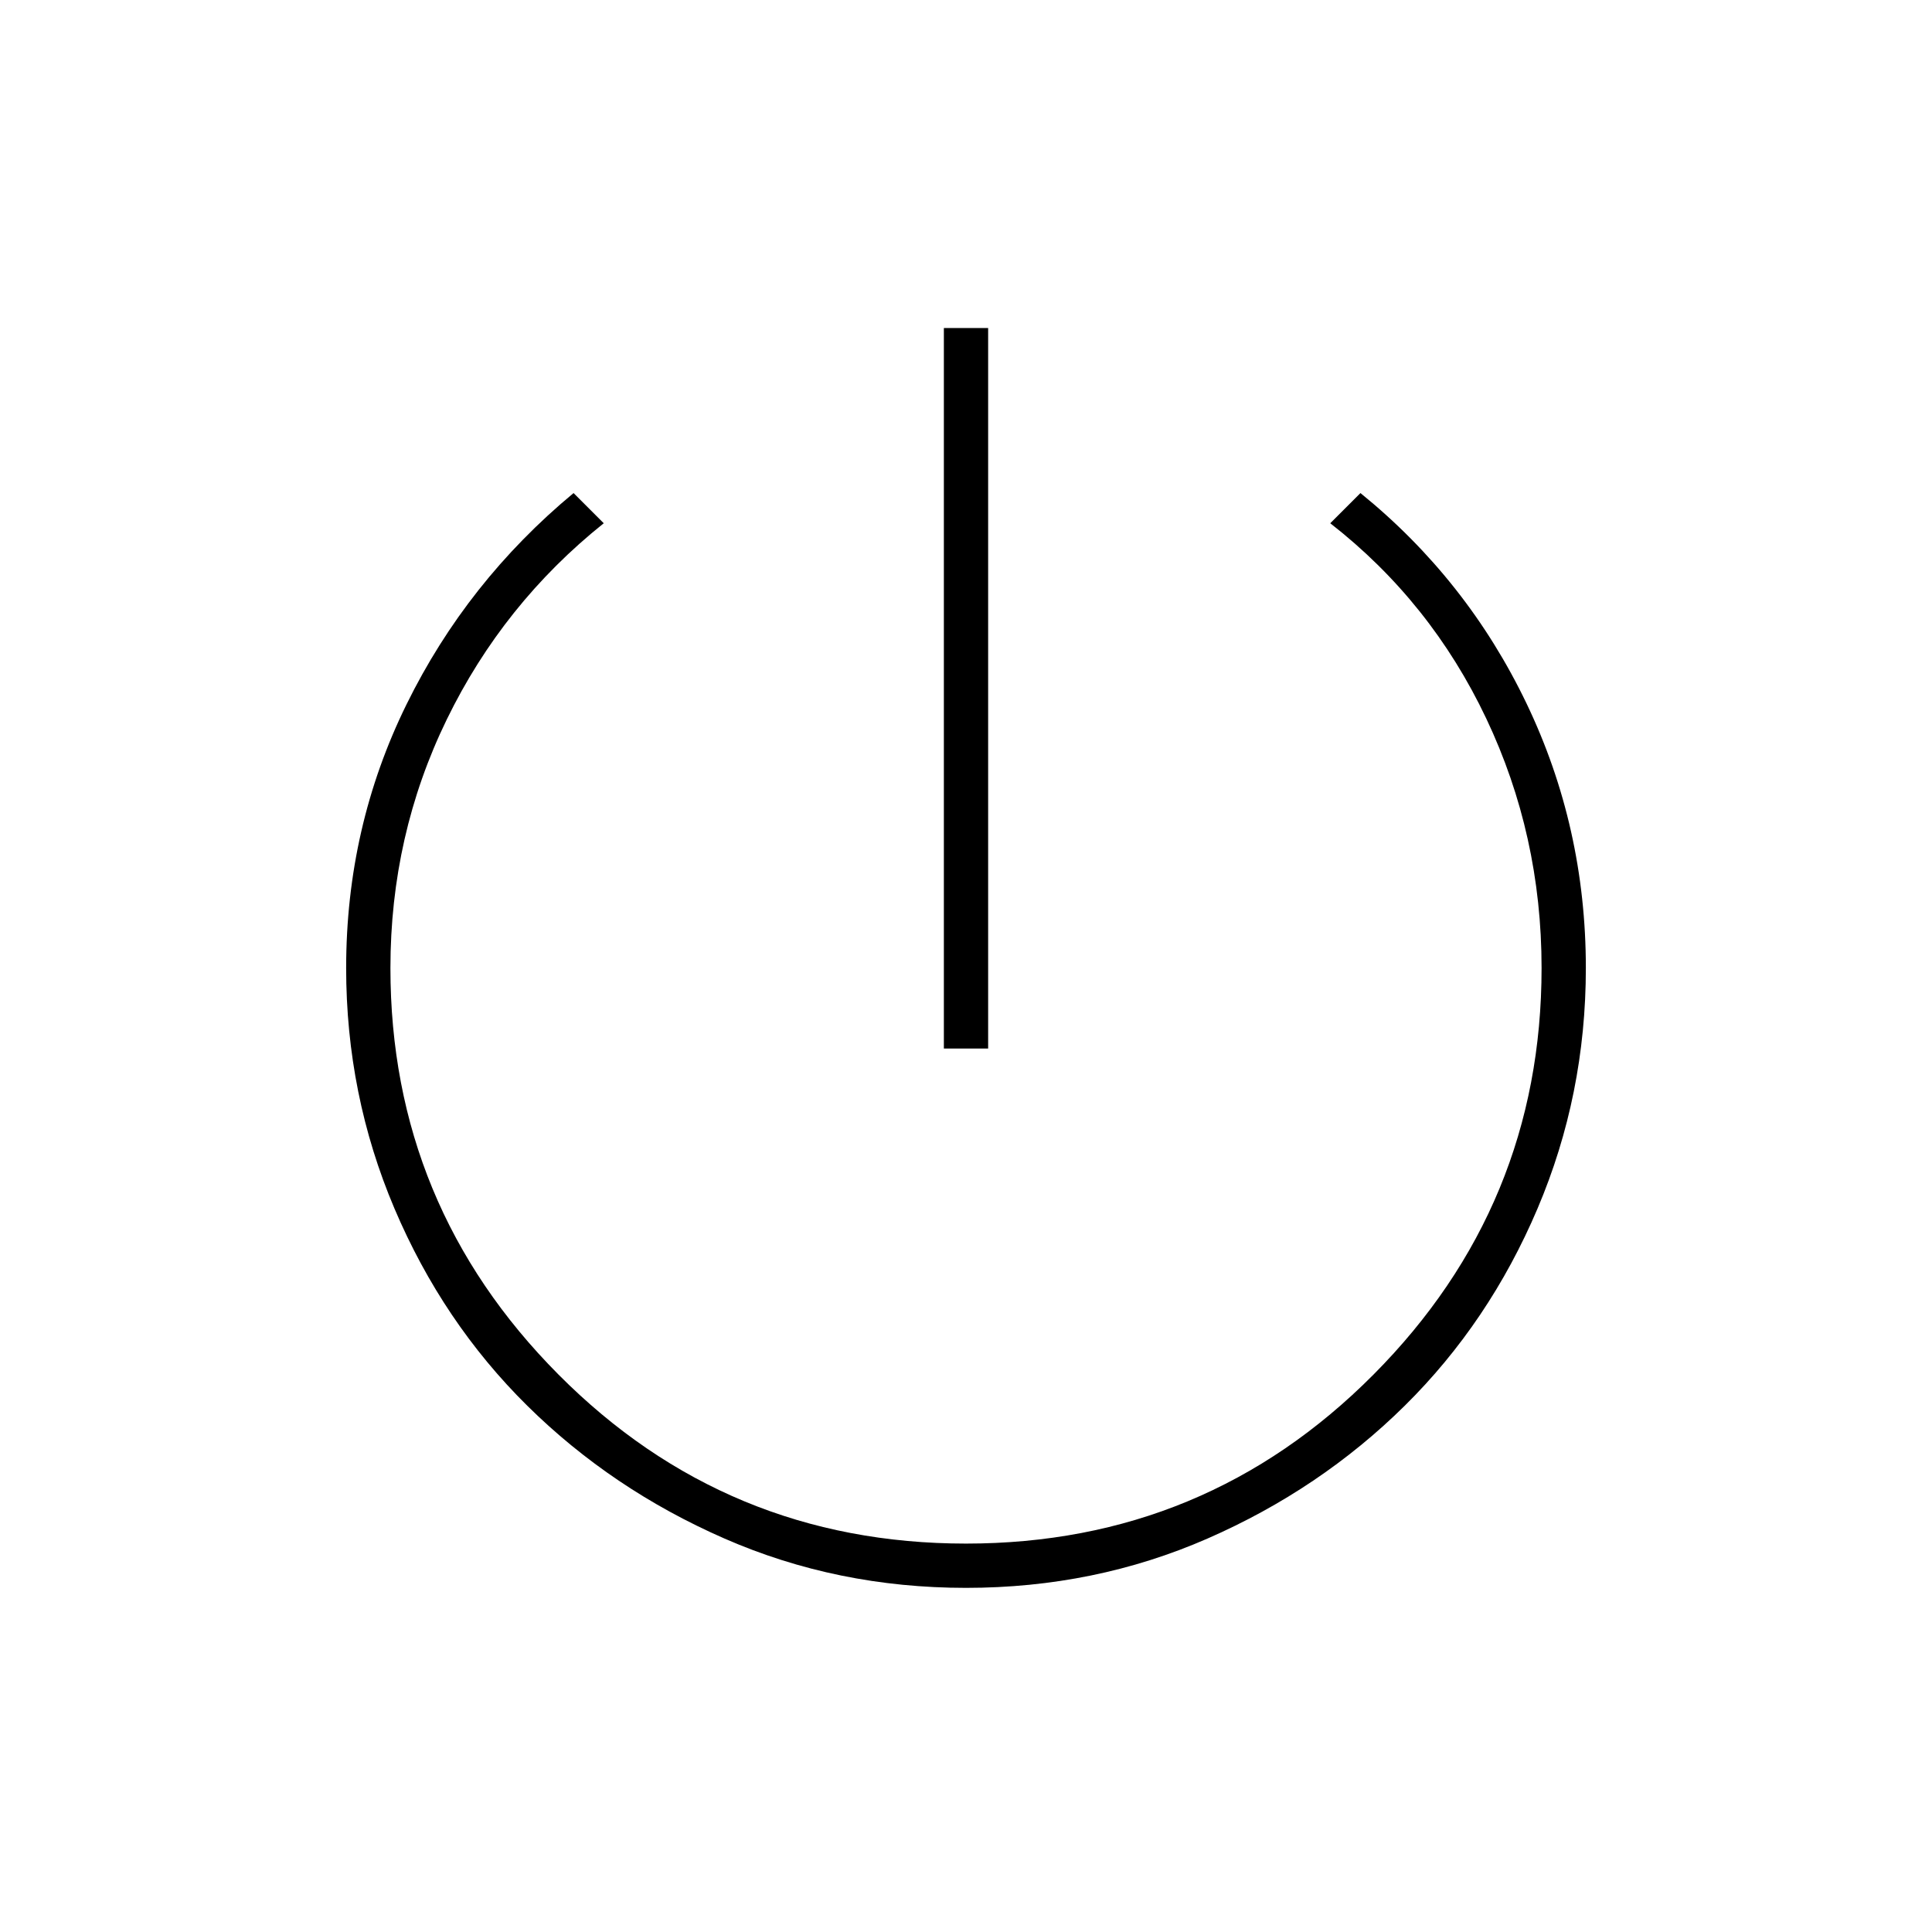 <svg xmlns="http://www.w3.org/2000/svg" height="48" width="48"><path d="M23.45 26.05V8.15h1.1v17.9Zm.55 13.4q-3.2 0-6-1.225t-4.9-3.3q-2.1-2.075-3.3-4.9Q8.6 27.2 8.6 24.05q0-3.5 1.5-6.55t4.15-5.25L15 13q-2.5 2-3.9 4.875T9.7 24.05q0 5.9 4.175 10.1 4.175 4.2 10.125 4.2t10.125-4.2q4.175-4.2 4.175-10.1 0-3.3-1.375-6.2-1.375-2.9-3.875-4.85l.75-.75q2.65 2.15 4.125 5.225Q39.4 20.55 39.4 24.05q0 3.15-1.2 5.975-1.2 2.825-3.3 4.9-2.1 2.075-4.9 3.3-2.8 1.225-6 1.225Z"/></svg>